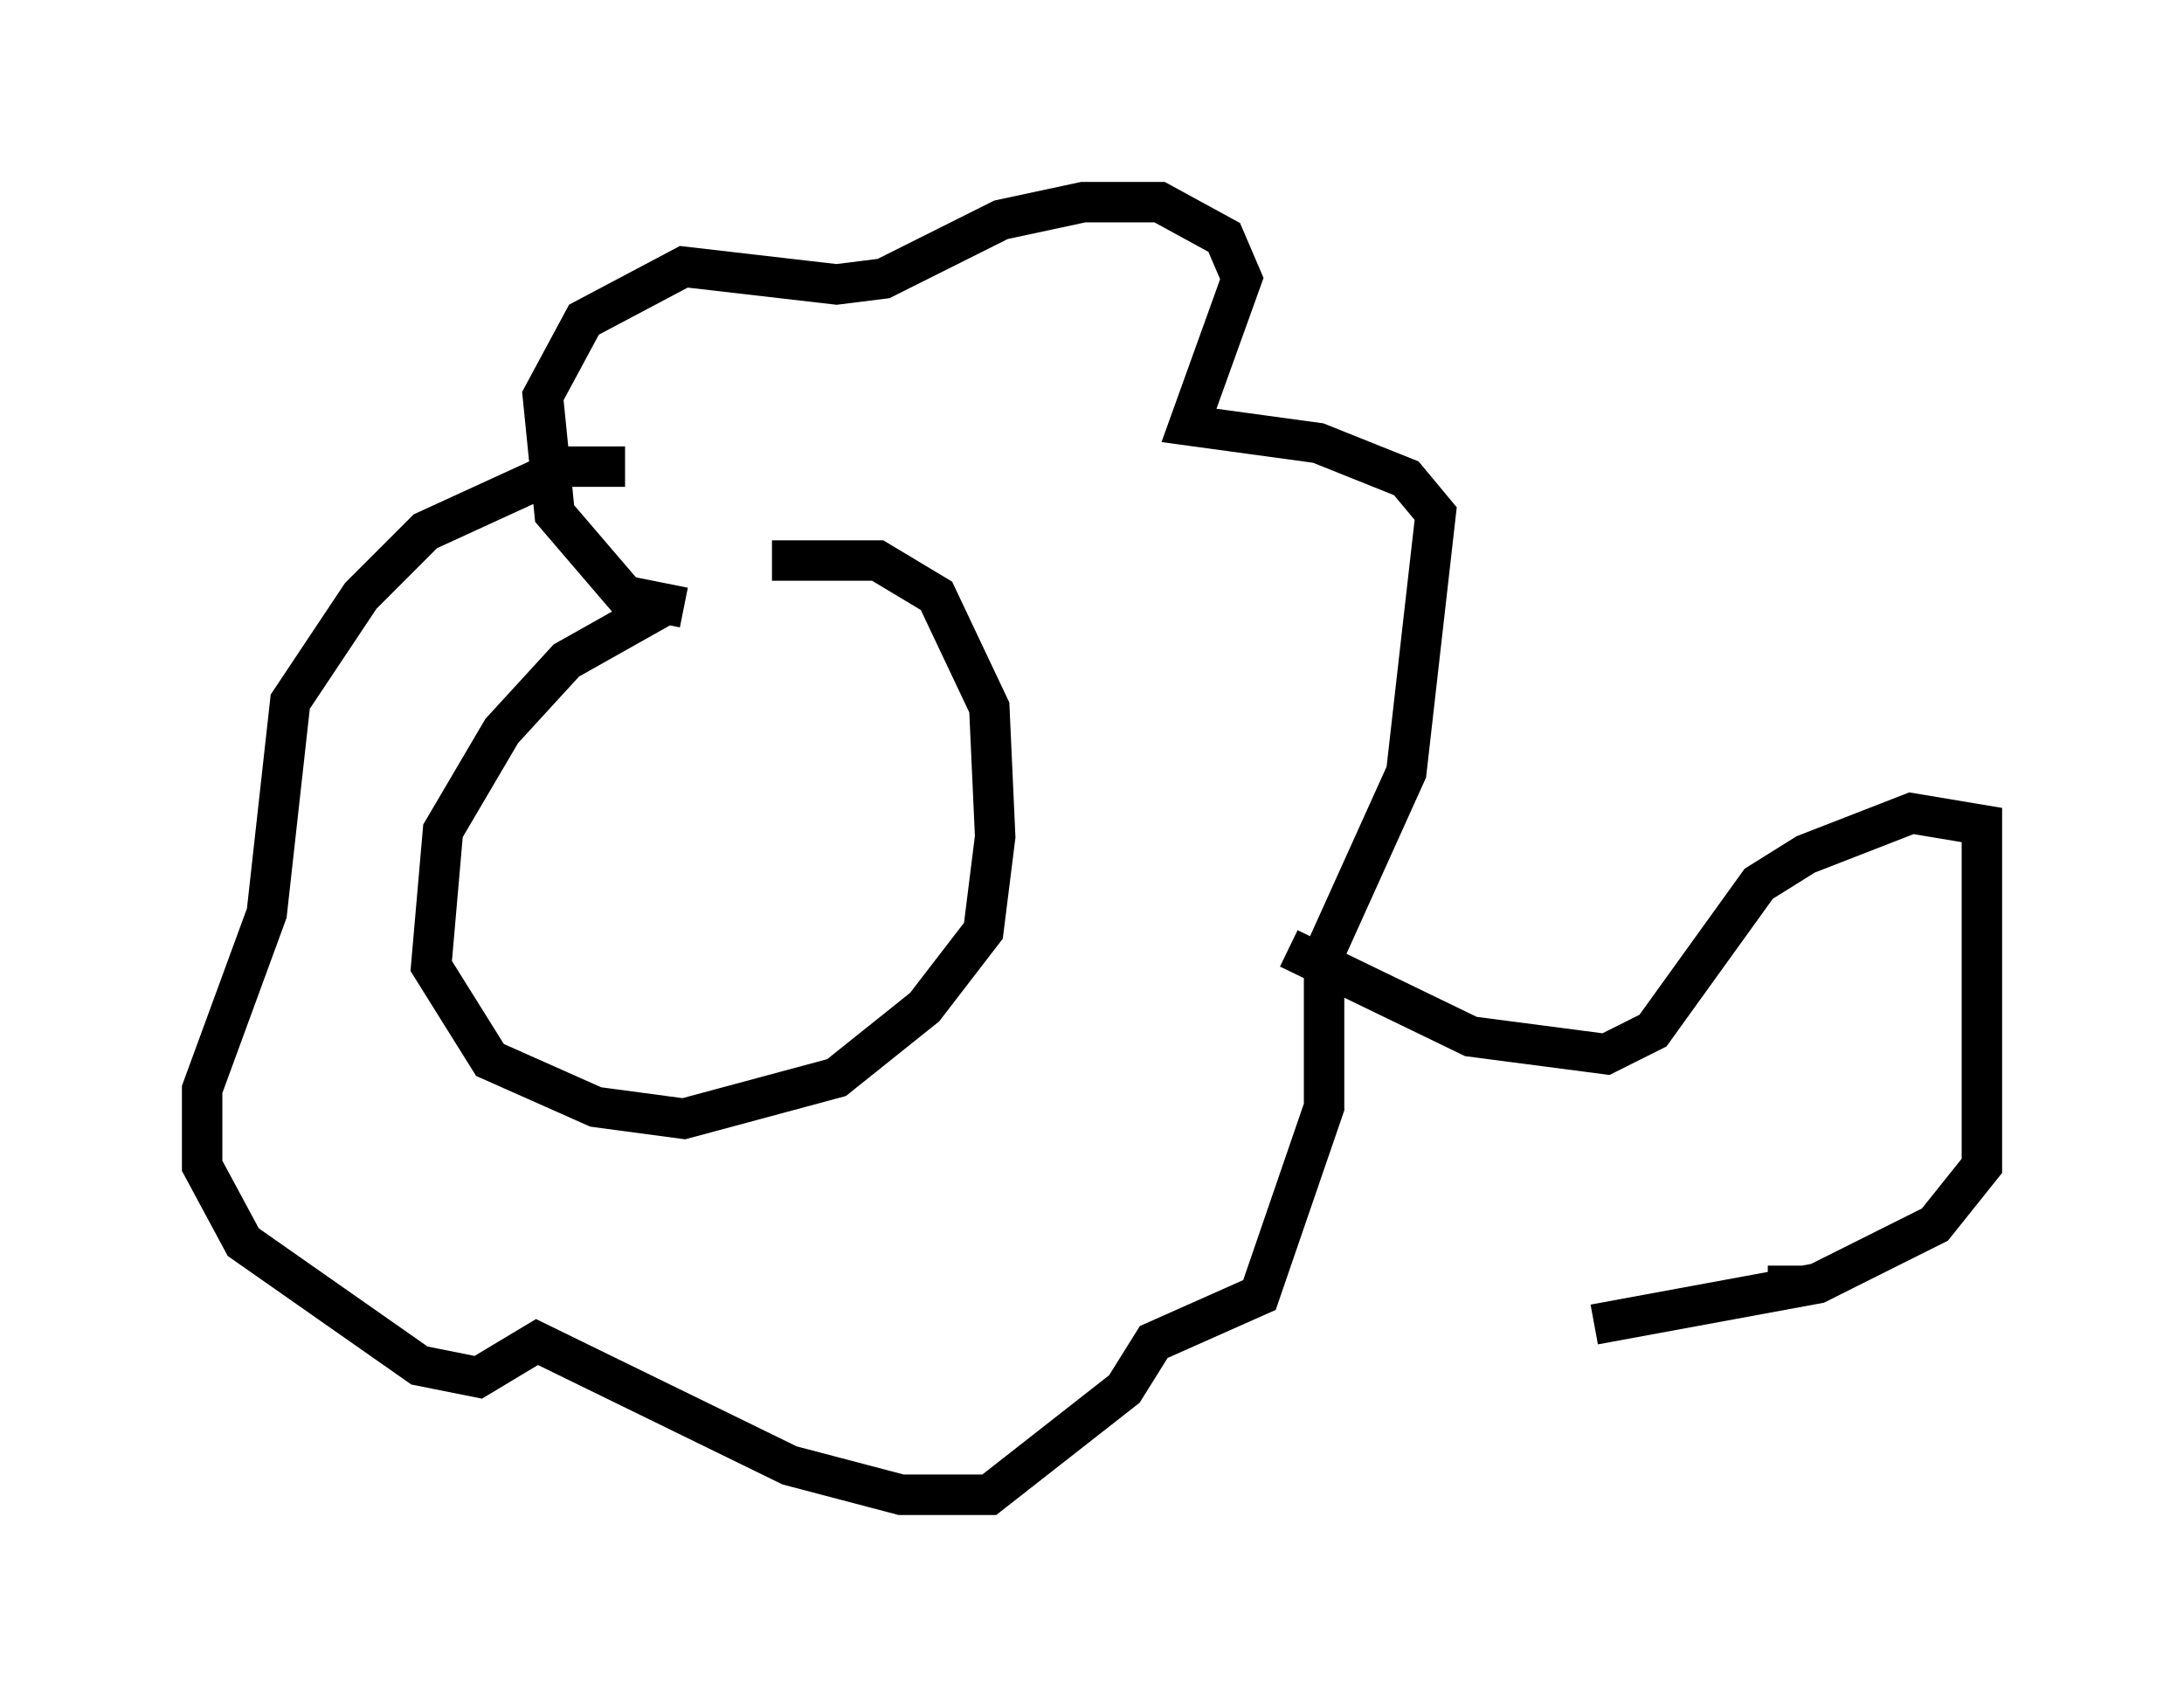 <?xml version="1.0" encoding="utf-8" ?>
<svg baseProfile="full" height="41.955" version="1.1" width="54.011" xmlns="http://www.w3.org/2000/svg" xmlns:ev="http://www.w3.org/2001/xml-events" xmlns:xlink="http://www.w3.org/1999/xlink"><defs /><rect fill="white" height="41.955" width="54.011" x="0" y="0" /><path d="M17.492, 15.022 m-1.162, 0.0 l-2.324, 1.307 -1.598, 1.743 l-1.453, 2.469 -0.291, 3.341 l1.453, 2.324 2.615, 1.162 l2.179, 0.291 3.777, -1.017 l2.179, -1.743 1.453, -1.888 l0.291, -2.324 -0.145, -3.196 l-1.307, -2.76 -1.453, -0.872 l-2.615, 0.0 m-2.179, 1.162 l-1.453, -0.291 -1.743, -2.034 l-0.291, -2.905 1.017, -1.888 l2.469, -1.307 3.777, 0.436 l1.162, -0.145 2.905, -1.453 l2.034, -0.436 1.888, 0.0 l1.598, 0.872 0.436, 1.017 l-1.307, 3.631 3.196, 0.436 l2.179, 0.872 0.726, 0.872 l-0.726, 6.391 -2.034, 4.503 l0.0, 3.777 -1.598, 4.648 l-2.615, 1.162 -0.726, 1.162 l-3.341, 2.615 -2.179, 0.0 l-2.76, -0.726 -6.246, -3.05 l-1.453, 0.872 -1.453, -0.291 l-4.358, -3.05 -1.017, -1.888 l0.0, -1.888 1.598, -4.358 l0.581, -5.229 1.743, -2.615 l1.598, -1.598 3.486, -1.598 l1.453, 0.0 m28.76, 20.19 l0.0, -0.436 m-12.346, -7.844 l4.503, 2.179 3.341, 0.436 l1.162, -0.581 2.615, -3.631 l1.162, -0.726 2.615, -1.017 l1.743, 0.291 0.0, 8.425 l-1.162, 1.453 -2.905, 1.453 l-5.52, 1.017 " fill="none" stroke="black" stroke-width="1" /></svg>